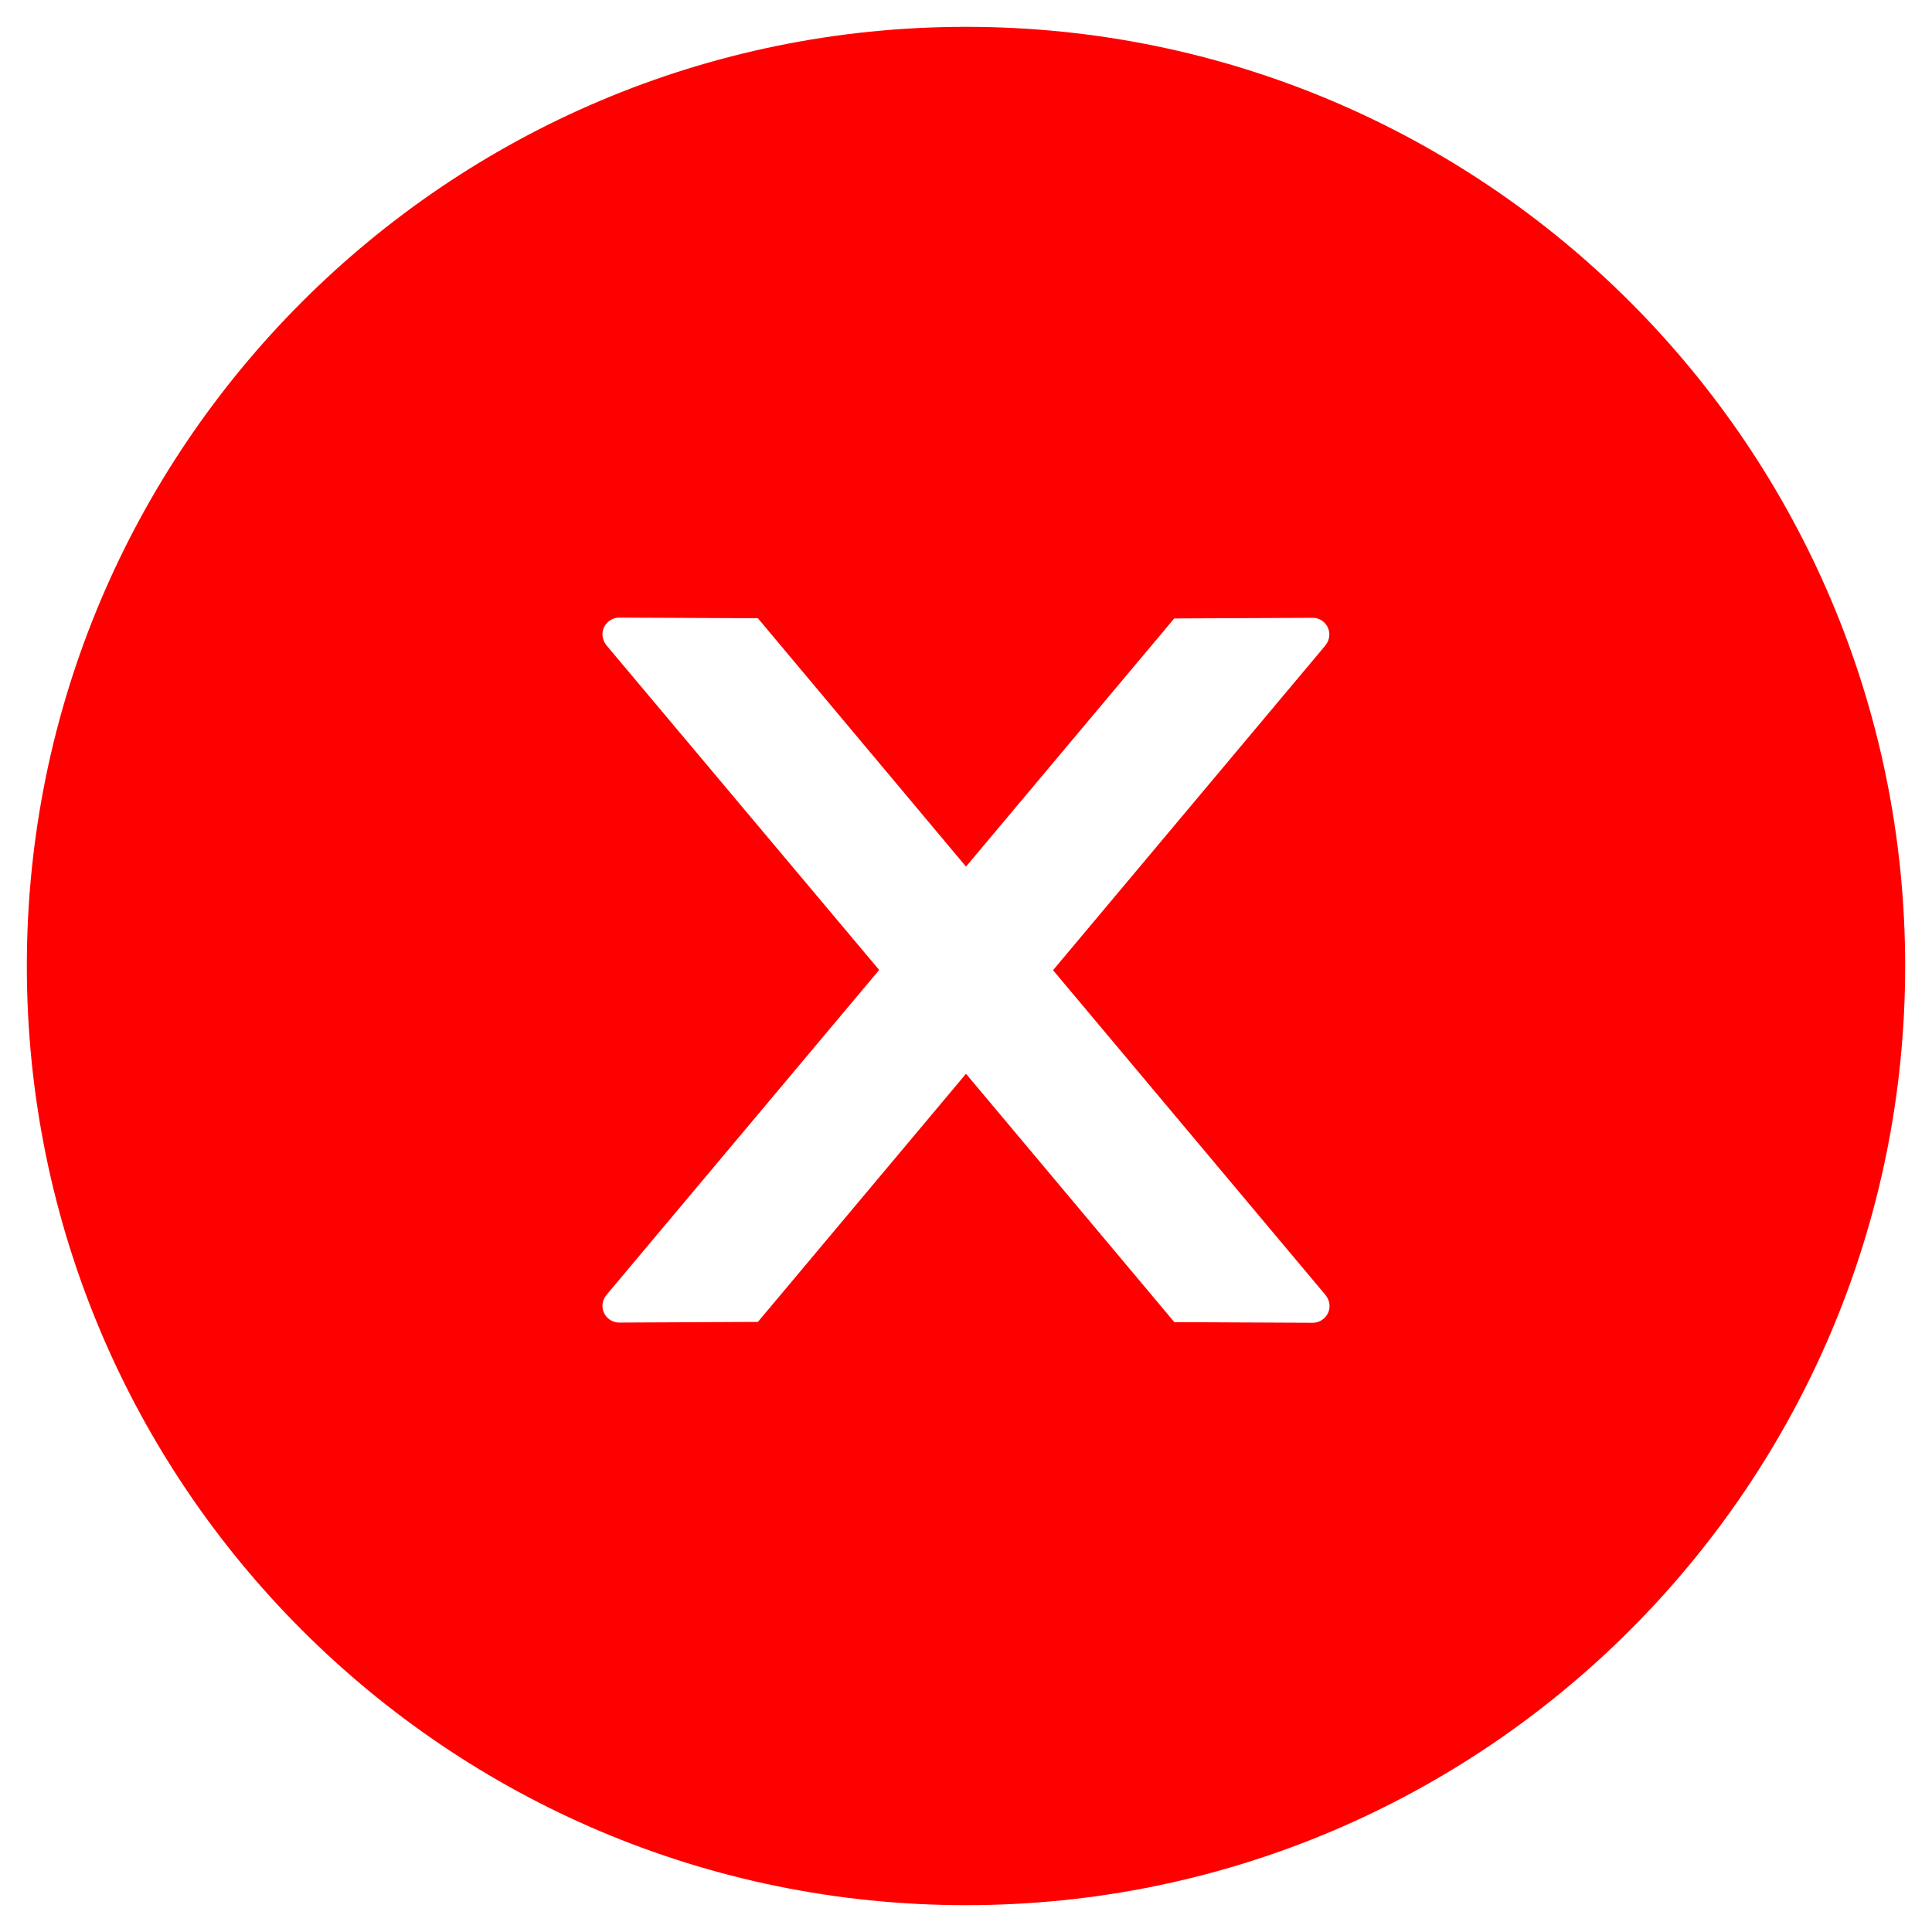 <svg width="18" height="18" viewBox="0 0 18 18" fill="none" xmlns="http://www.w3.org/2000/svg">
<path d="M9 0.25C4.168 0.25 0.25 4.168 0.25 9C0.25 13.832 4.168 17.75 9 17.75C13.832 17.75 17.75 13.832 17.75 9C17.75 4.168 13.832 0.25 9 0.25ZM12.23 12.324L10.941 12.318L9 10.004L7.061 12.316L5.77 12.322C5.684 12.322 5.613 12.254 5.613 12.166C5.613 12.129 5.627 12.094 5.65 12.065L8.191 9.037L5.65 6.012C5.627 5.983 5.614 5.947 5.613 5.91C5.613 5.824 5.684 5.754 5.77 5.754L7.061 5.76L9 8.074L10.94 5.762L12.229 5.756C12.315 5.756 12.385 5.824 12.385 5.912C12.385 5.949 12.371 5.984 12.348 6.014L9.811 9.039L12.35 12.066C12.373 12.096 12.387 12.131 12.387 12.168C12.387 12.254 12.316 12.324 12.23 12.324Z" fill="#FF0000"/>
</svg>
